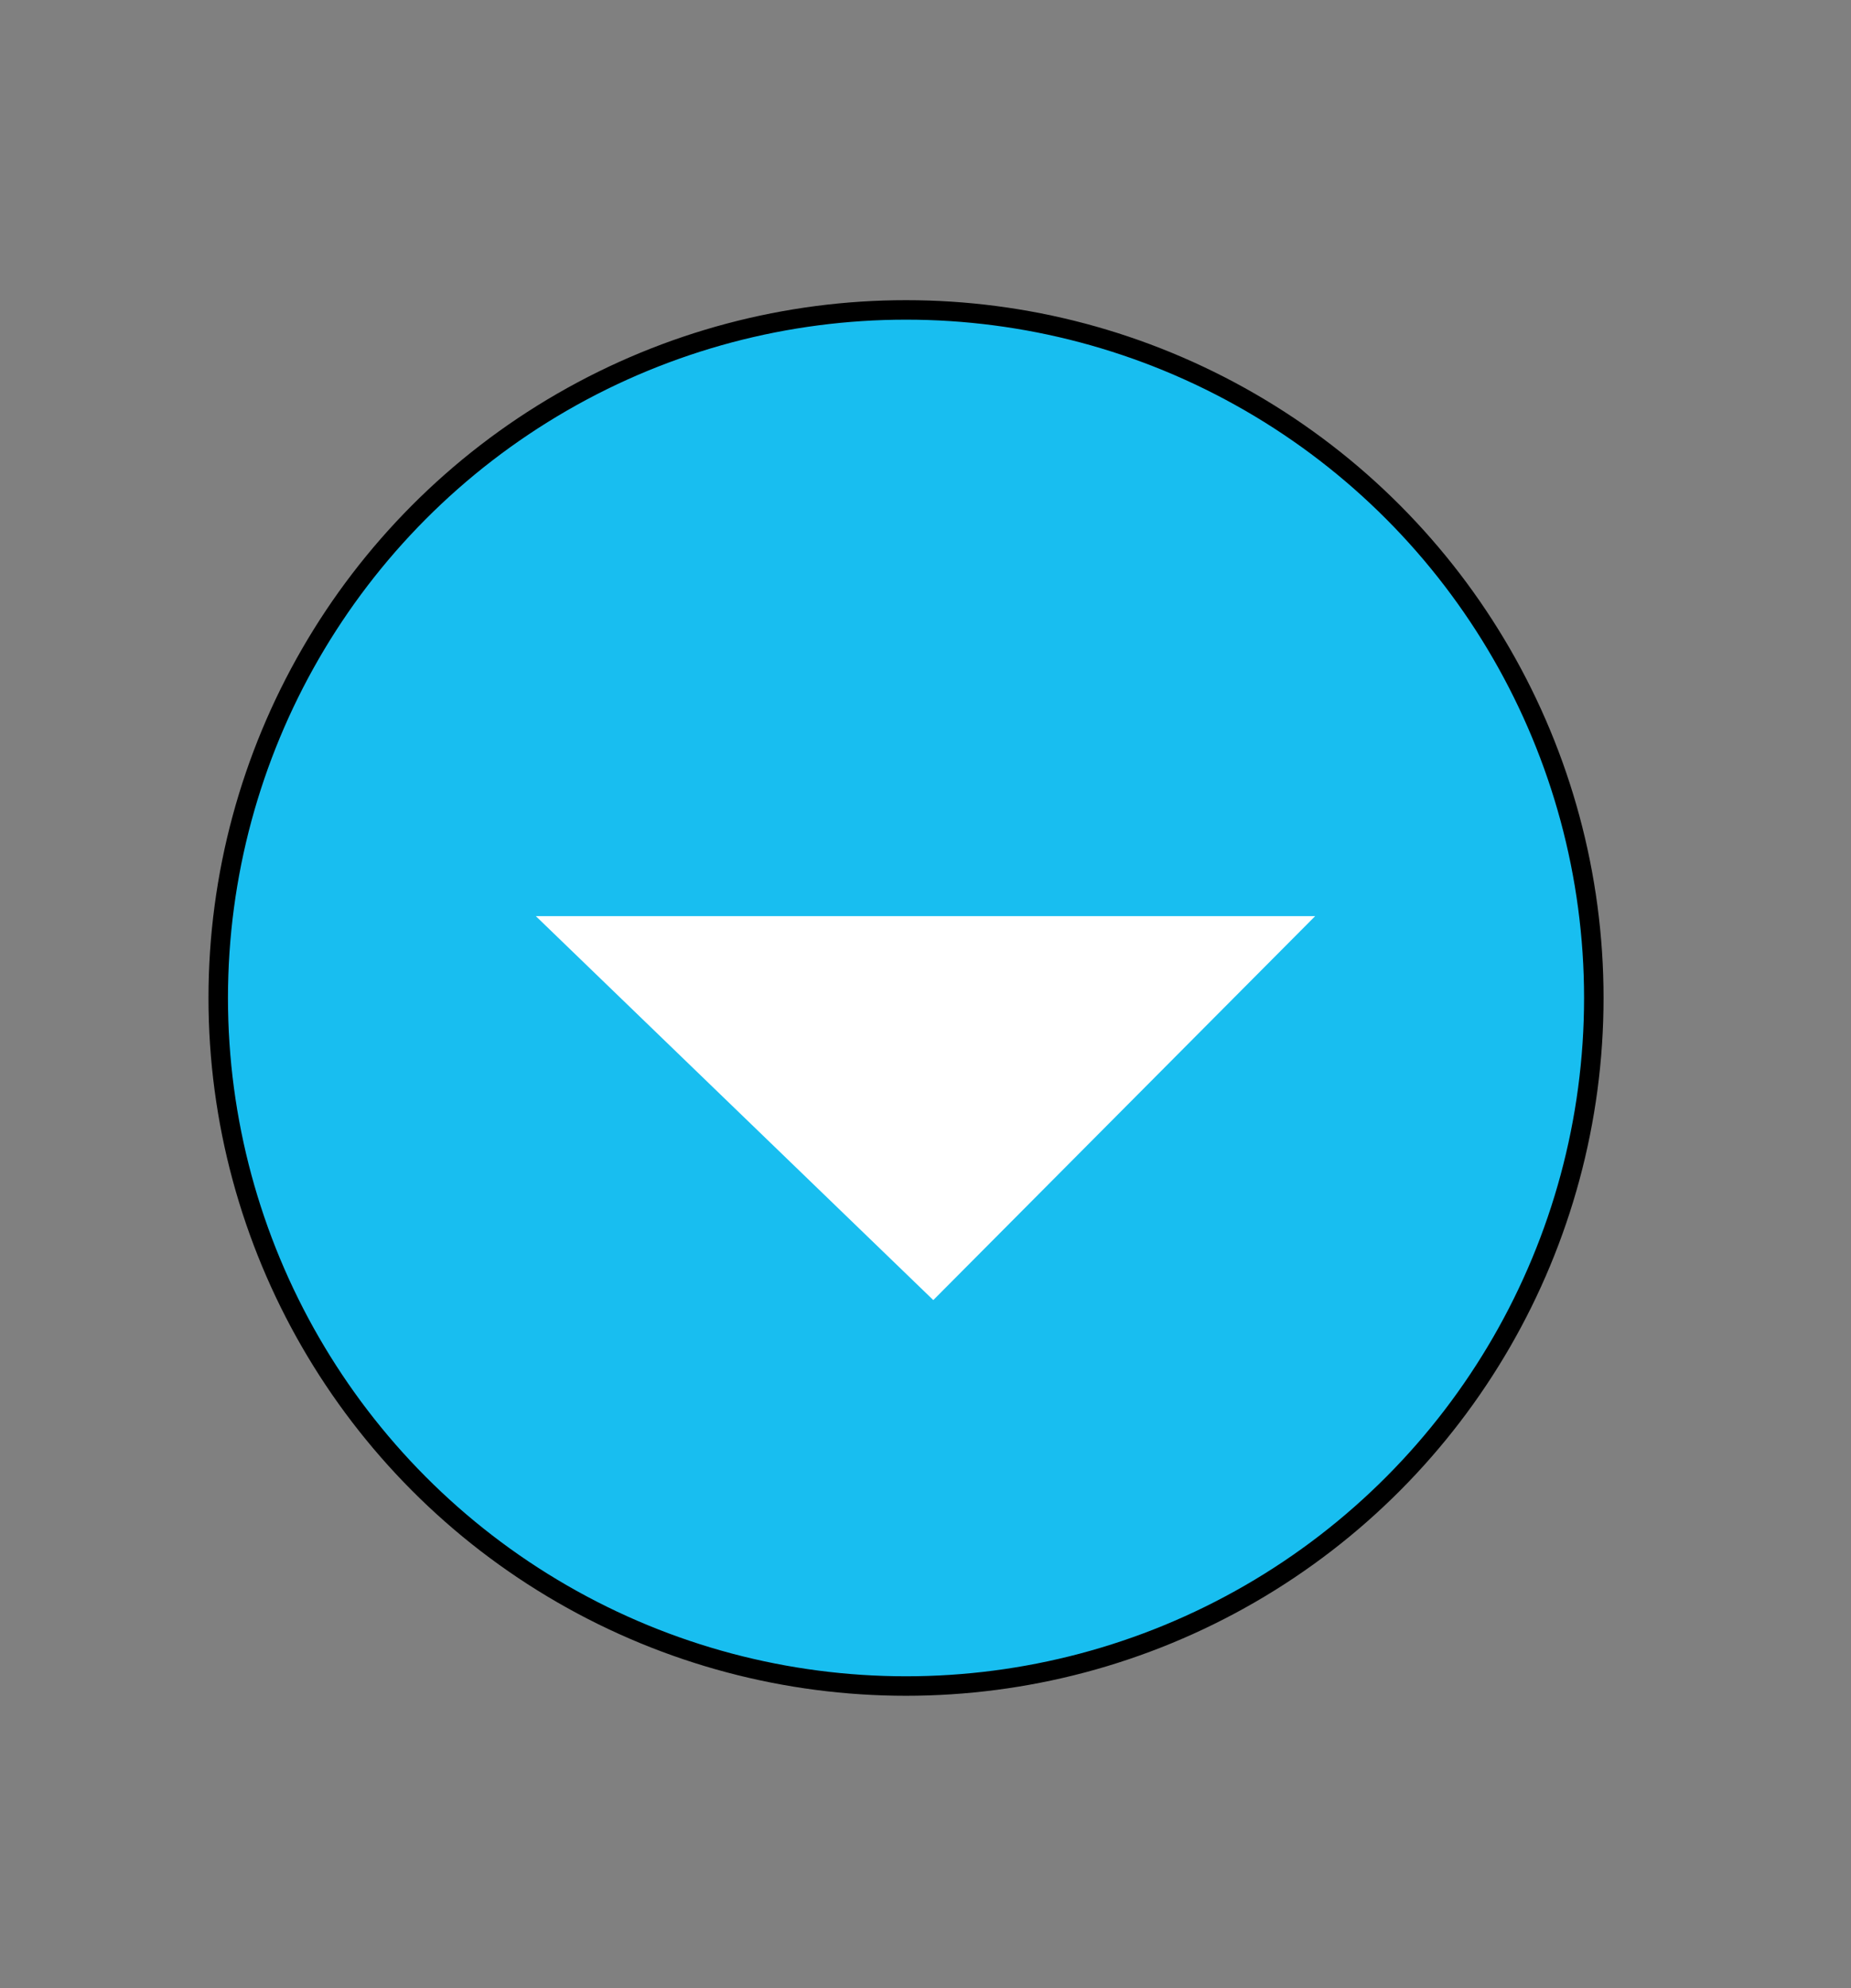 <?xml version="1.0" encoding="utf-8"?>
<!-- Generator: Adobe Illustrator 18.1.1, SVG Export Plug-In . SVG Version: 6.00 Build 0)  -->
<!DOCTYPE svg PUBLIC "-//W3C//DTD SVG 1.1//EN" "http://www.w3.org/Graphics/SVG/1.1/DTD/svg11.dtd">
<svg version="1.1" id="Layer_1" xmlns="http://www.w3.org/2000/svg" xmlns:xlink="http://www.w3.org/1999/xlink" x="0px" y="0px"
	 viewBox="0 0 95 102" style="enable-background:new 0 0 95 102;" xml:space="preserve">
<rect x="0" y="0" width="95" height="102" fill="#808080" stroke="none"/>
<style type="text/css">
	.st0{fill:#18BEF0;stroke:#000000;stroke-miterlimit:10;}
	.st1{fill:#FFFFFF;}
</style>
<circle class="st0" cx="46.5" cy="51.2" r="35.3"/>
<polygon class="st1" points="27.5,47 67.5,47 47.9,66.7 "/>
<g>
</g>
<g>
</g>
<g>
</g>
<g>
</g>
<g>
</g>
<g>
</g>
</svg>
